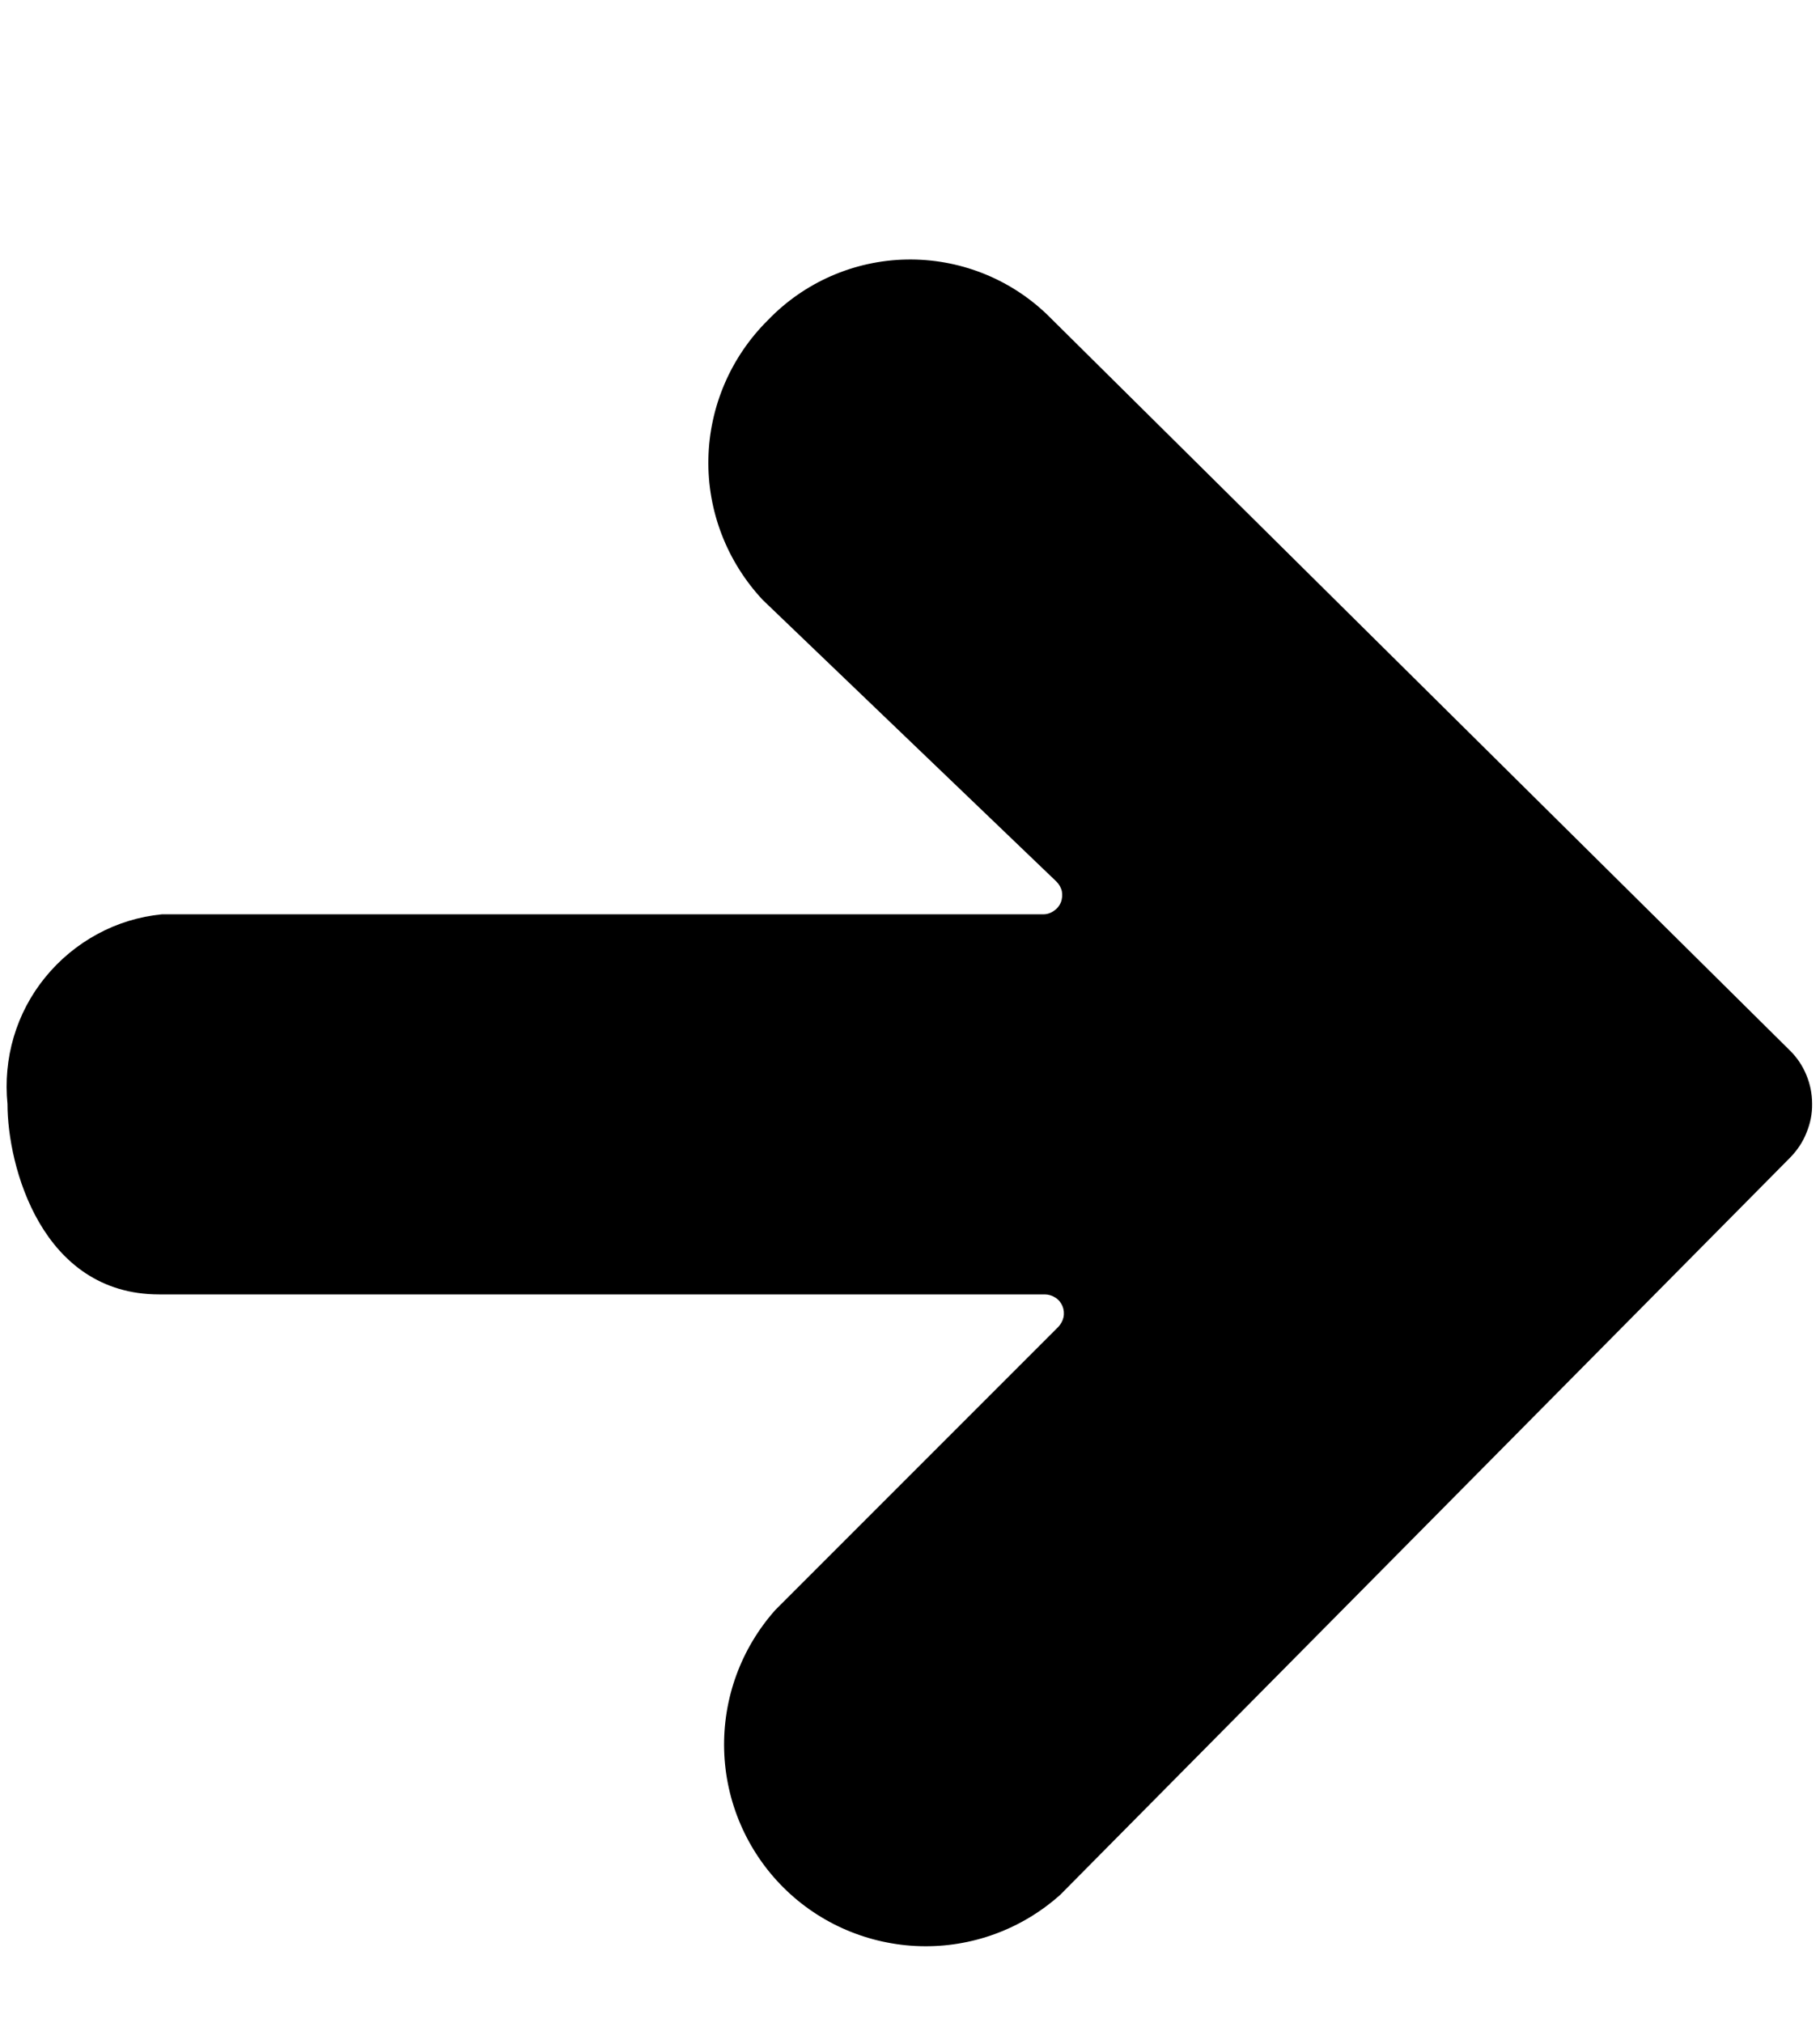 <svg width="9" height="10" viewBox="0 0 9 10" fill="none" xmlns="http://www.w3.org/2000/svg">
<g clip-path="url(.clip0_584_3866)">
<path d="M8.85 5.192L5.177 1.554C4.99 1.375 4.74 1.278 4.482 1.283C4.223 1.288 3.977 1.396 3.798 1.582C3.614 1.764 3.508 2.01 3.503 2.269C3.498 2.527 3.595 2.777 3.772 2.966L5.224 4.358C5.237 4.371 5.247 4.388 5.251 4.406C5.254 4.424 5.253 4.443 5.246 4.461C5.239 4.478 5.227 4.493 5.211 4.503C5.196 4.514 5.178 4.52 5.159 4.52H0.8C0.689 4.531 0.58 4.564 0.481 4.618C0.383 4.671 0.295 4.744 0.224 4.831C0.153 4.918 0.1 5.018 0.068 5.126C0.036 5.234 0.026 5.346 0.037 5.458C0.037 5.764 0.205 6.399 0.787 6.399H5.167C5.185 6.399 5.204 6.405 5.219 6.415C5.235 6.425 5.247 6.44 5.254 6.457C5.261 6.474 5.263 6.493 5.259 6.512C5.255 6.53 5.246 6.546 5.233 6.56L3.834 7.959C3.664 8.15 3.574 8.397 3.581 8.652C3.588 8.907 3.693 9.15 3.873 9.33C4.053 9.51 4.296 9.614 4.551 9.621C4.806 9.628 5.053 9.537 5.243 9.367L8.853 5.722C8.887 5.687 8.915 5.646 8.933 5.6C8.952 5.554 8.962 5.506 8.961 5.456C8.961 5.407 8.951 5.358 8.932 5.313C8.913 5.267 8.885 5.226 8.85 5.192Z" fill="black"/>
</g>
<defs>
<clipPath class="clip0_584_3866">
<rect width="9" height="9" fill="white" transform="translate(0 0.958)"/>
</clipPath>
</defs>
</svg>
